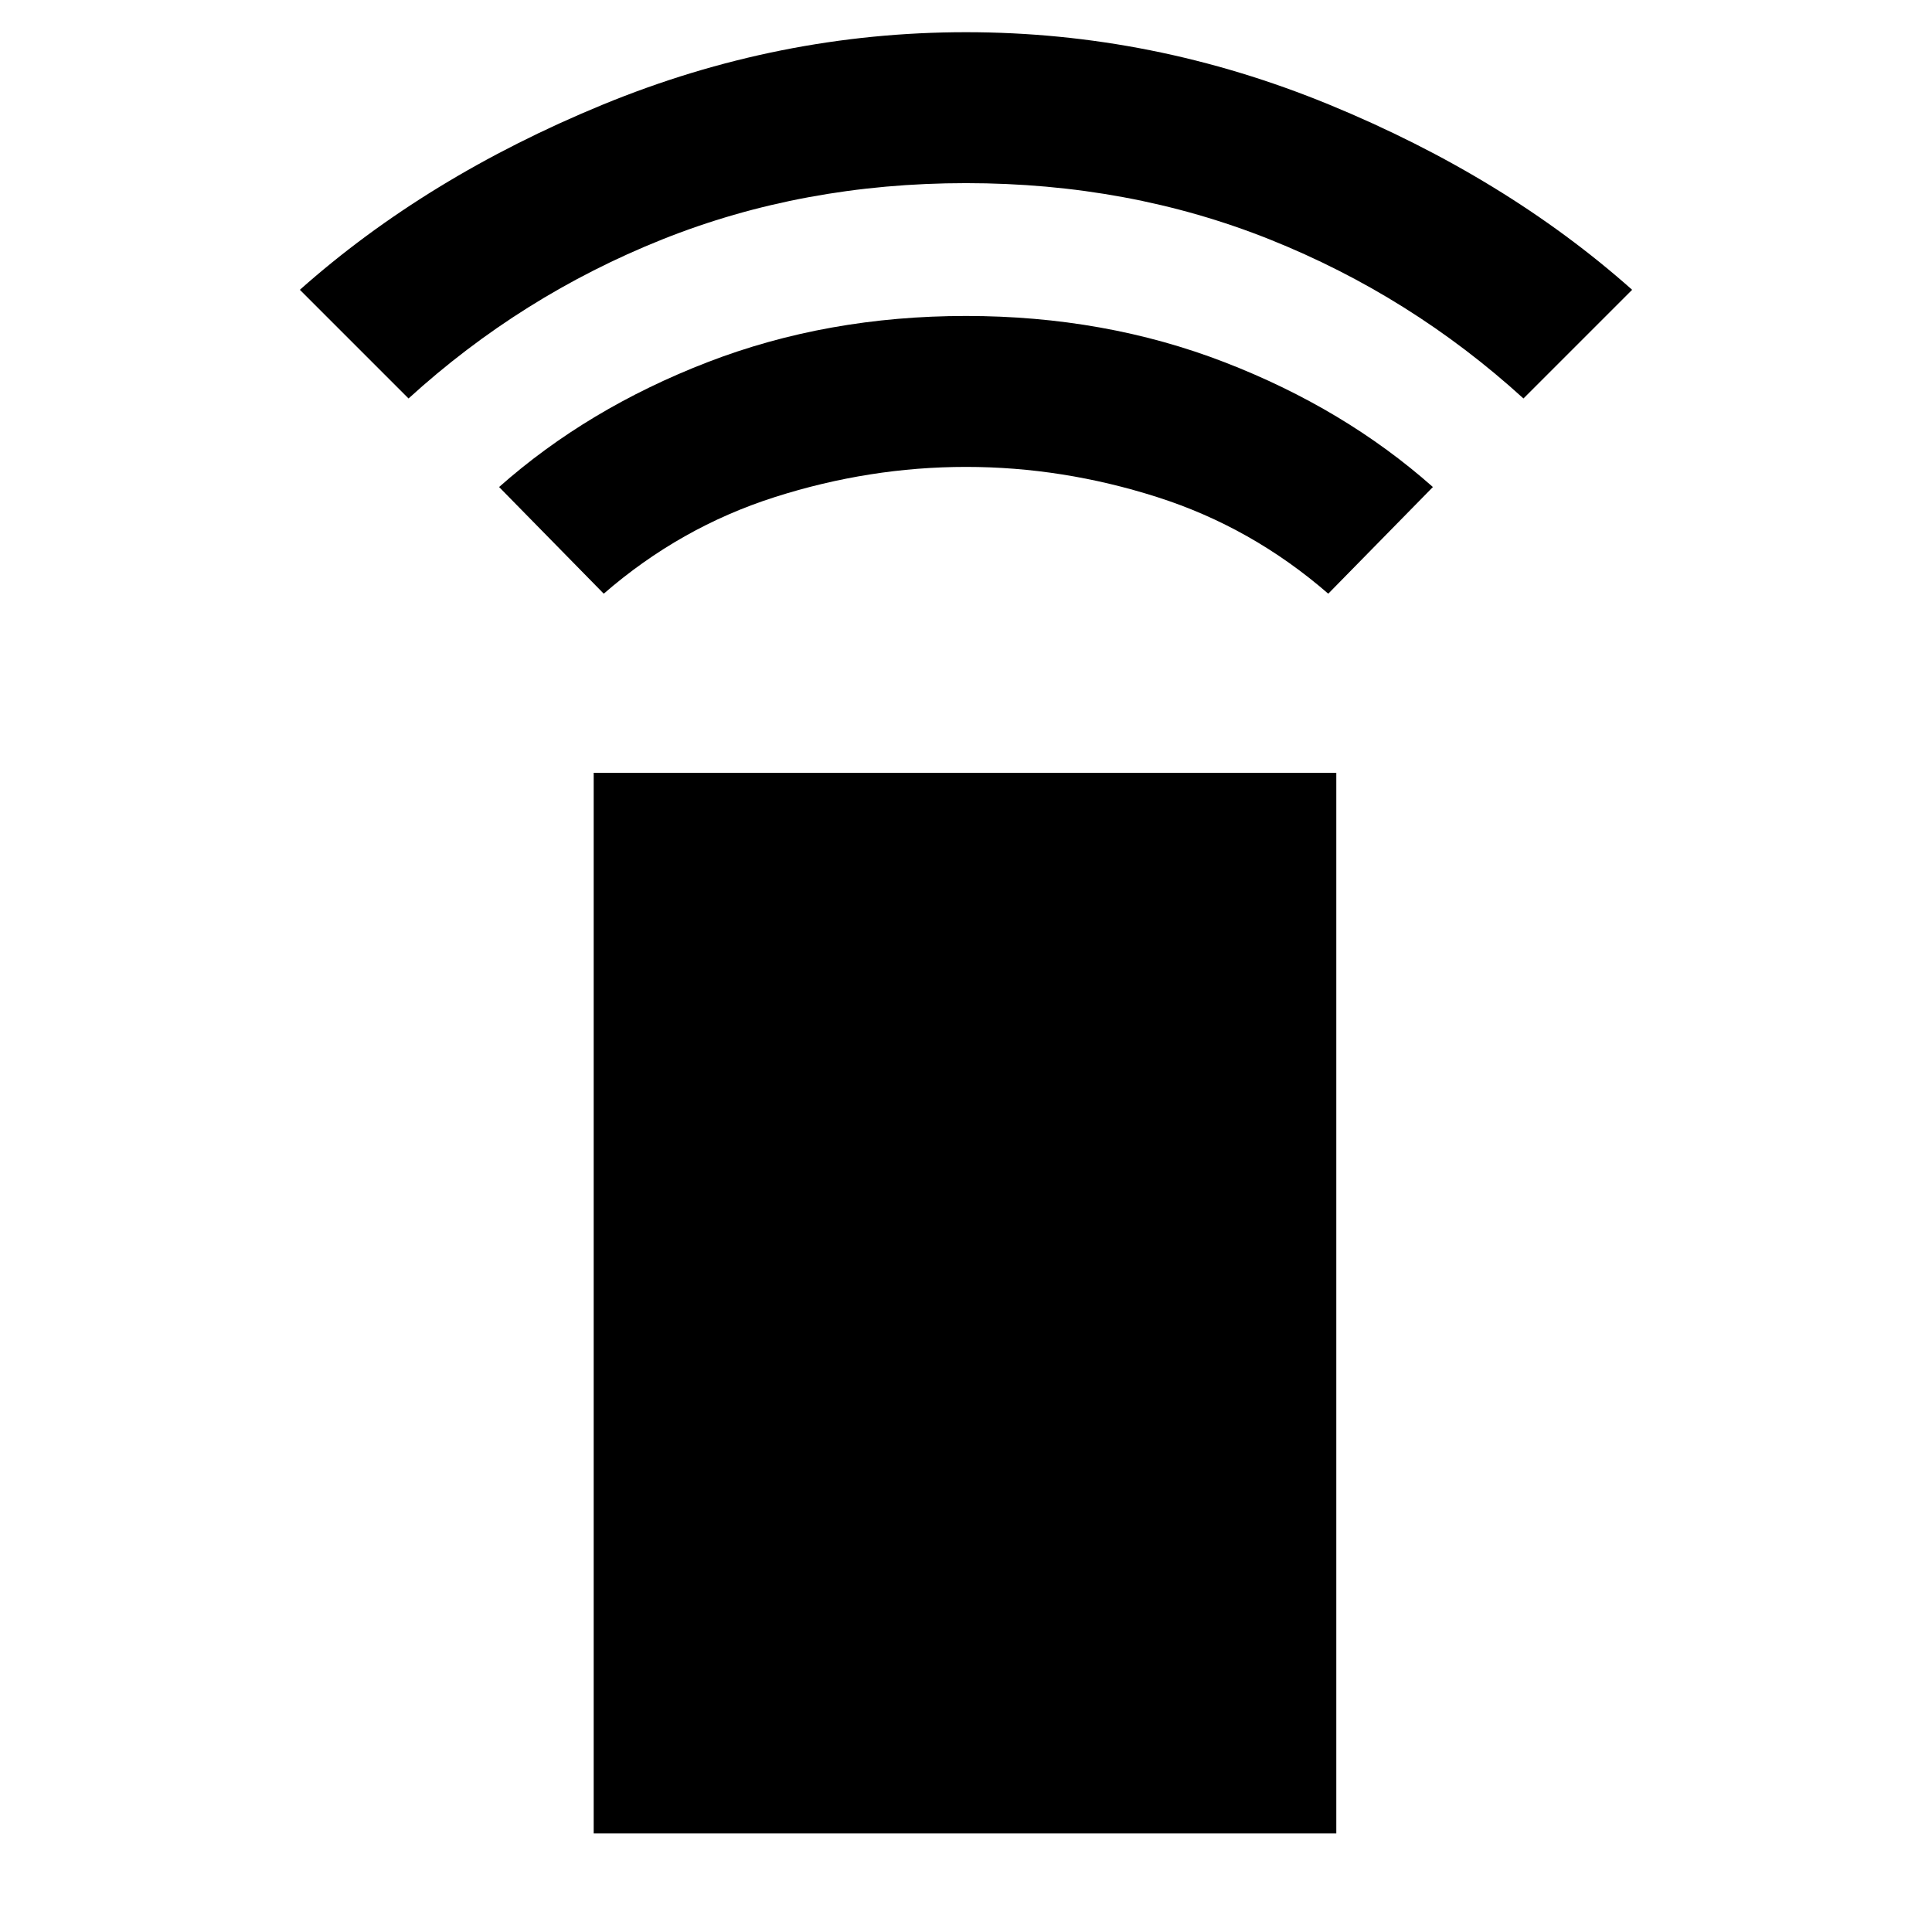 <svg xmlns="http://www.w3.org/2000/svg" height="48" width="48"><path d="M15 14.75 12.4 12.1Q14.6 10.15 17.575 9Q20.55 7.85 24 7.85Q27.45 7.85 30.425 9Q33.4 10.15 35.6 12.1L33 14.75Q31.1 13.1 28.75 12.35Q26.4 11.6 24 11.6Q21.6 11.6 19.25 12.35Q16.9 13.1 15 14.75ZM10.15 9.9 7.45 7.2Q10.6 4.4 14.975 2.6Q19.35 0.8 24 0.8Q28.65 0.8 33.025 2.6Q37.4 4.4 40.55 7.2L37.85 9.9Q35.05 7.35 31.55 5.95Q28.05 4.55 24 4.55Q19.95 4.55 16.45 5.95Q12.95 7.35 10.15 9.9ZM14.75 45.55V19.2H33.2V45.55Z"/></svg>